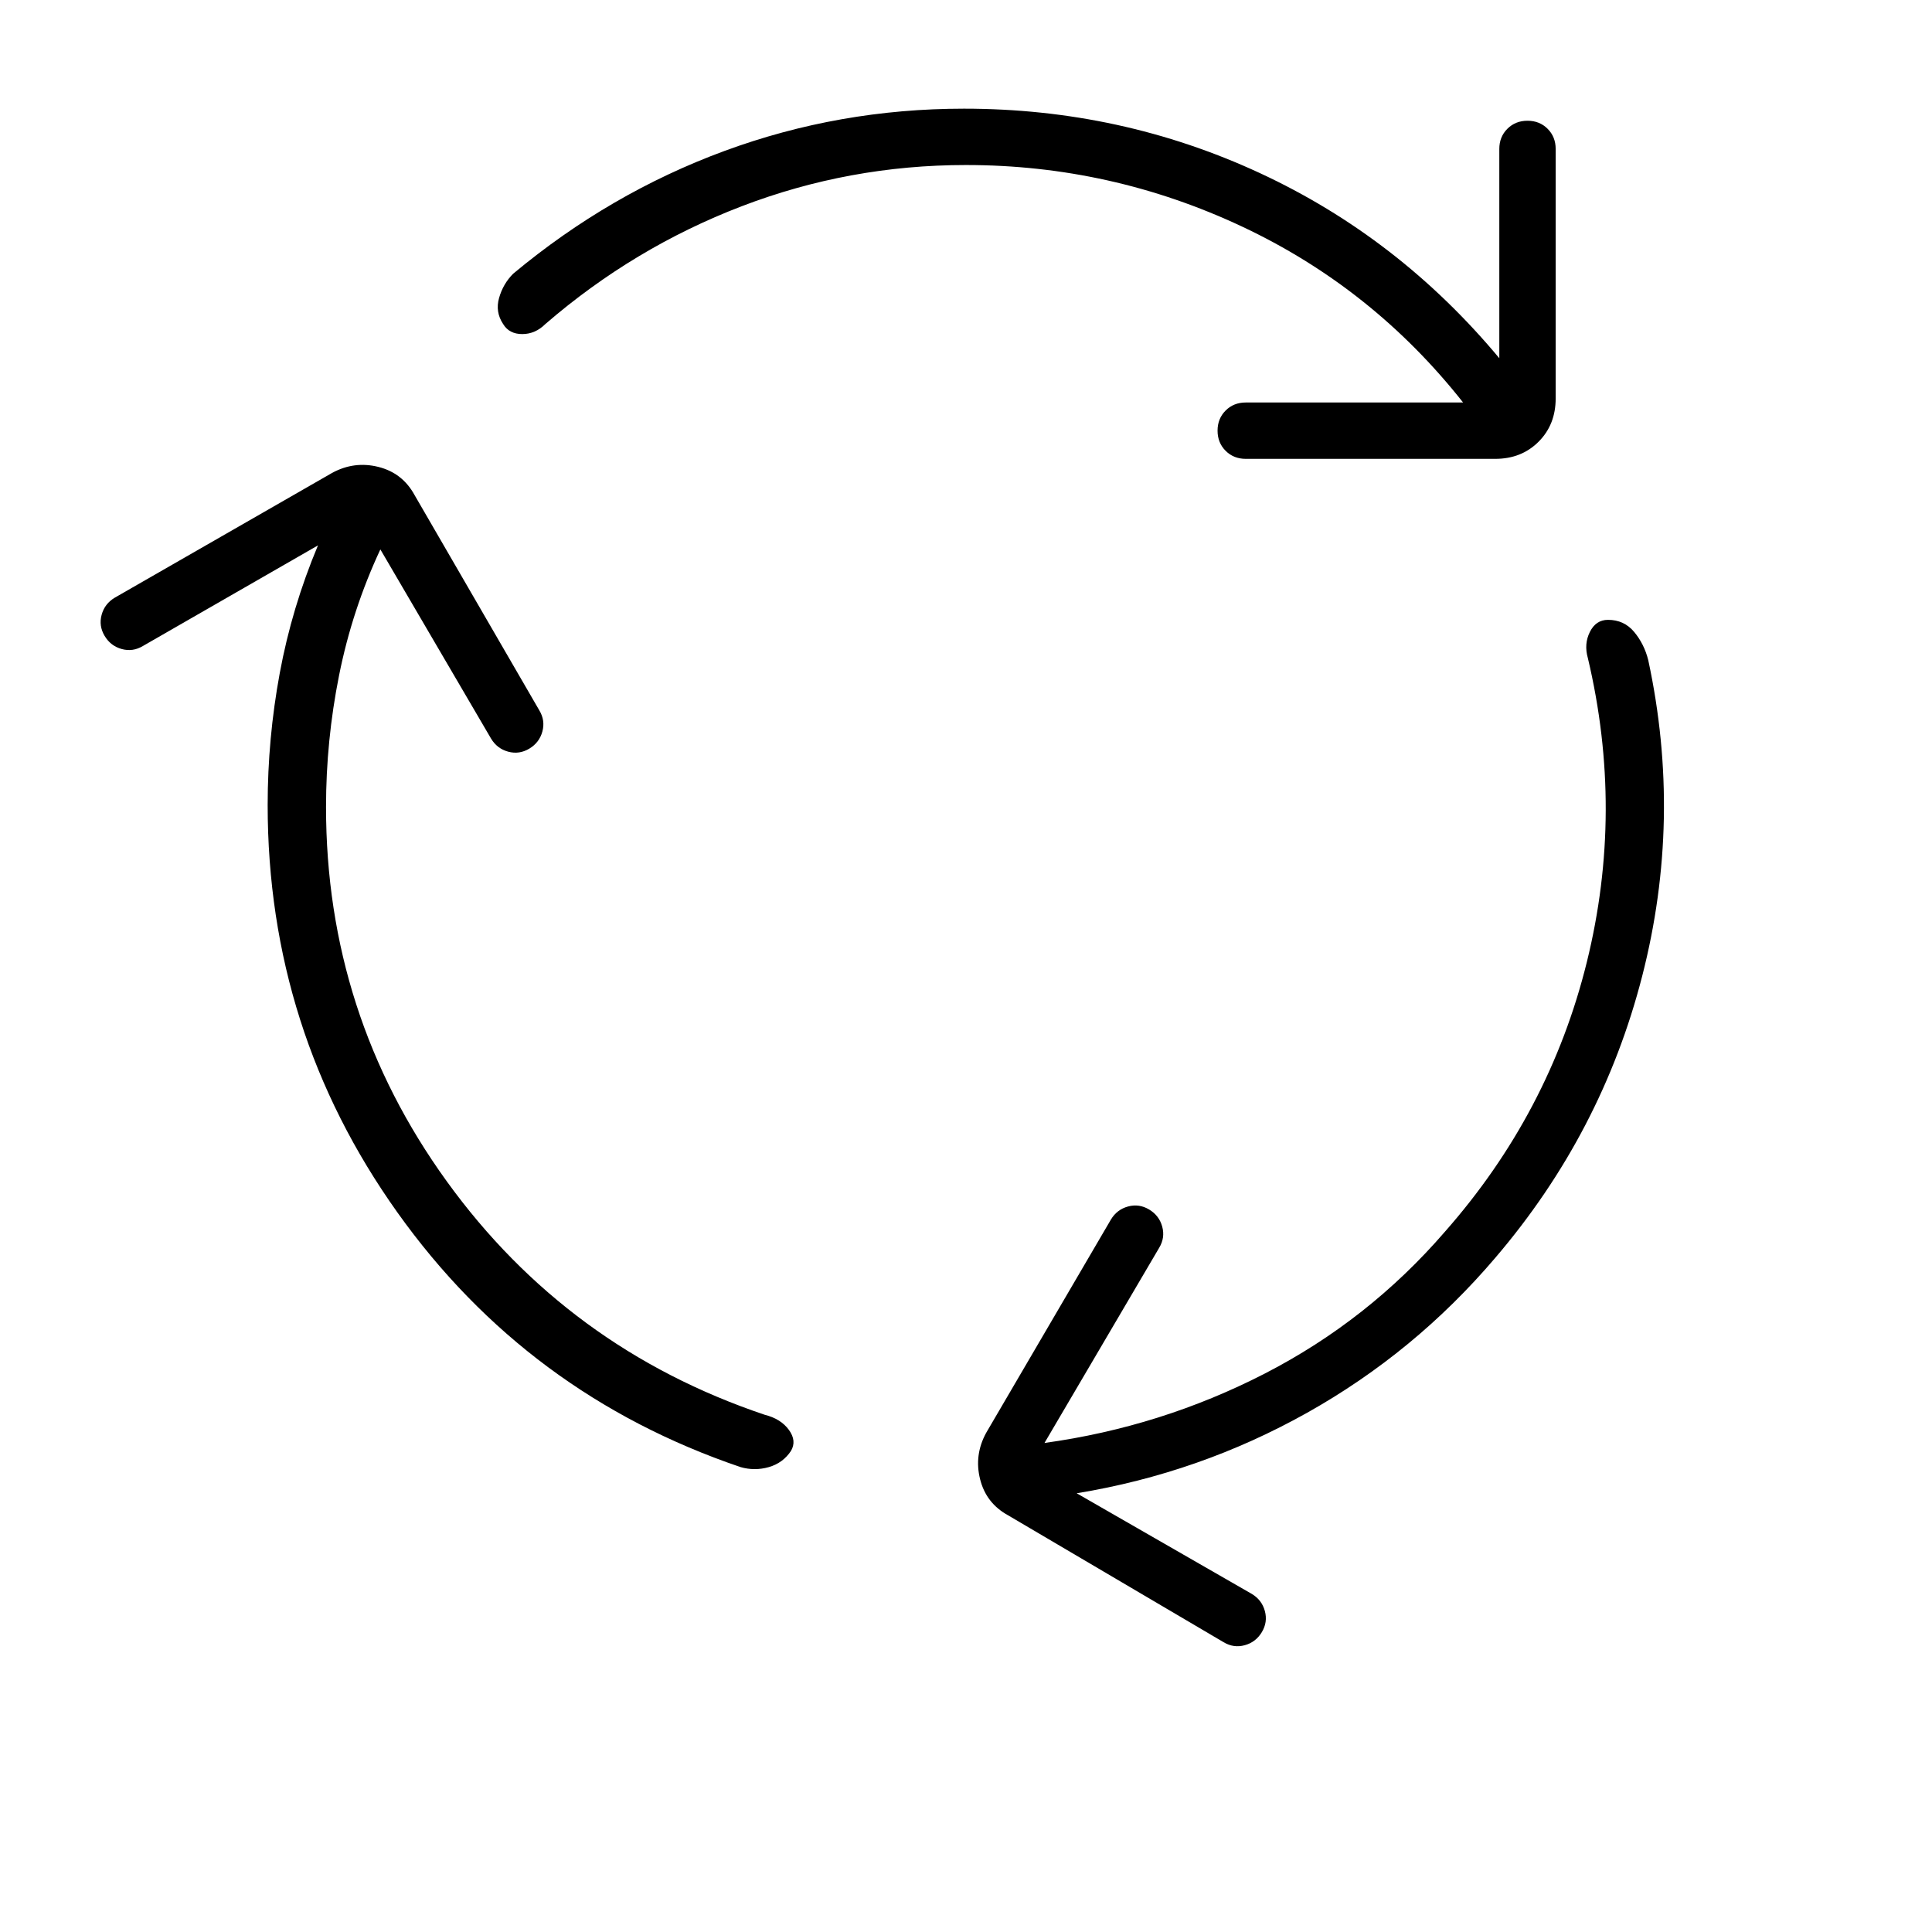 <svg xmlns="http://www.w3.org/2000/svg" height="24" viewBox="0 -960 960 960" width="24"><path d="M162-559q0 103 60 186t158 116q8 2 12 7.5t1 10.5q-4 6-11 8t-14 0q-106-36-170.5-126.5T133-560q0-33 6-65.5t19-63.5l-87 50q-5 3-10.5 1.5T52-644q-3-5-1.5-10.5T57-663l108-62q11-6 23-3t18 14l62 107q3 5 1.5 10.5T263-588q-5 3-10.5 1.5T244-593l-55-94q-14 30-20.5 62.5T162-559Zm318-319q-58 0-111.5 20.5T271-799q-5 5-11.5 5t-9.5-5q-4-6-2-13t7-12q48-40 105-61t119-21q78 0 147 32t119 92v-104q0-6 4-10t10-4q6 0 10 4t4 10v124q0 13-8.5 21.5T743-732H619q-6 0-10-4t-4-10q0-6 4-10t10-4h108q-45-57-110-87.5T480-878Zm238 530q52-59 70.5-134t.5-151q-2-7 1-13t9-6q8 0 13 6t7 14q17 79-3 157t-73 140q-40 47-93.5 77T535-218l87 50q5 3 6.5 8.5T627-149q-3 5-8.5 6.5T608-144l-107-63q-11-6-14-18t3-23l62-106q3-5 8.5-6.5T571-359q5 3 6.5 8.5T576-340l-57 97q58-8 109.5-34.5T718-348Z"/></svg>